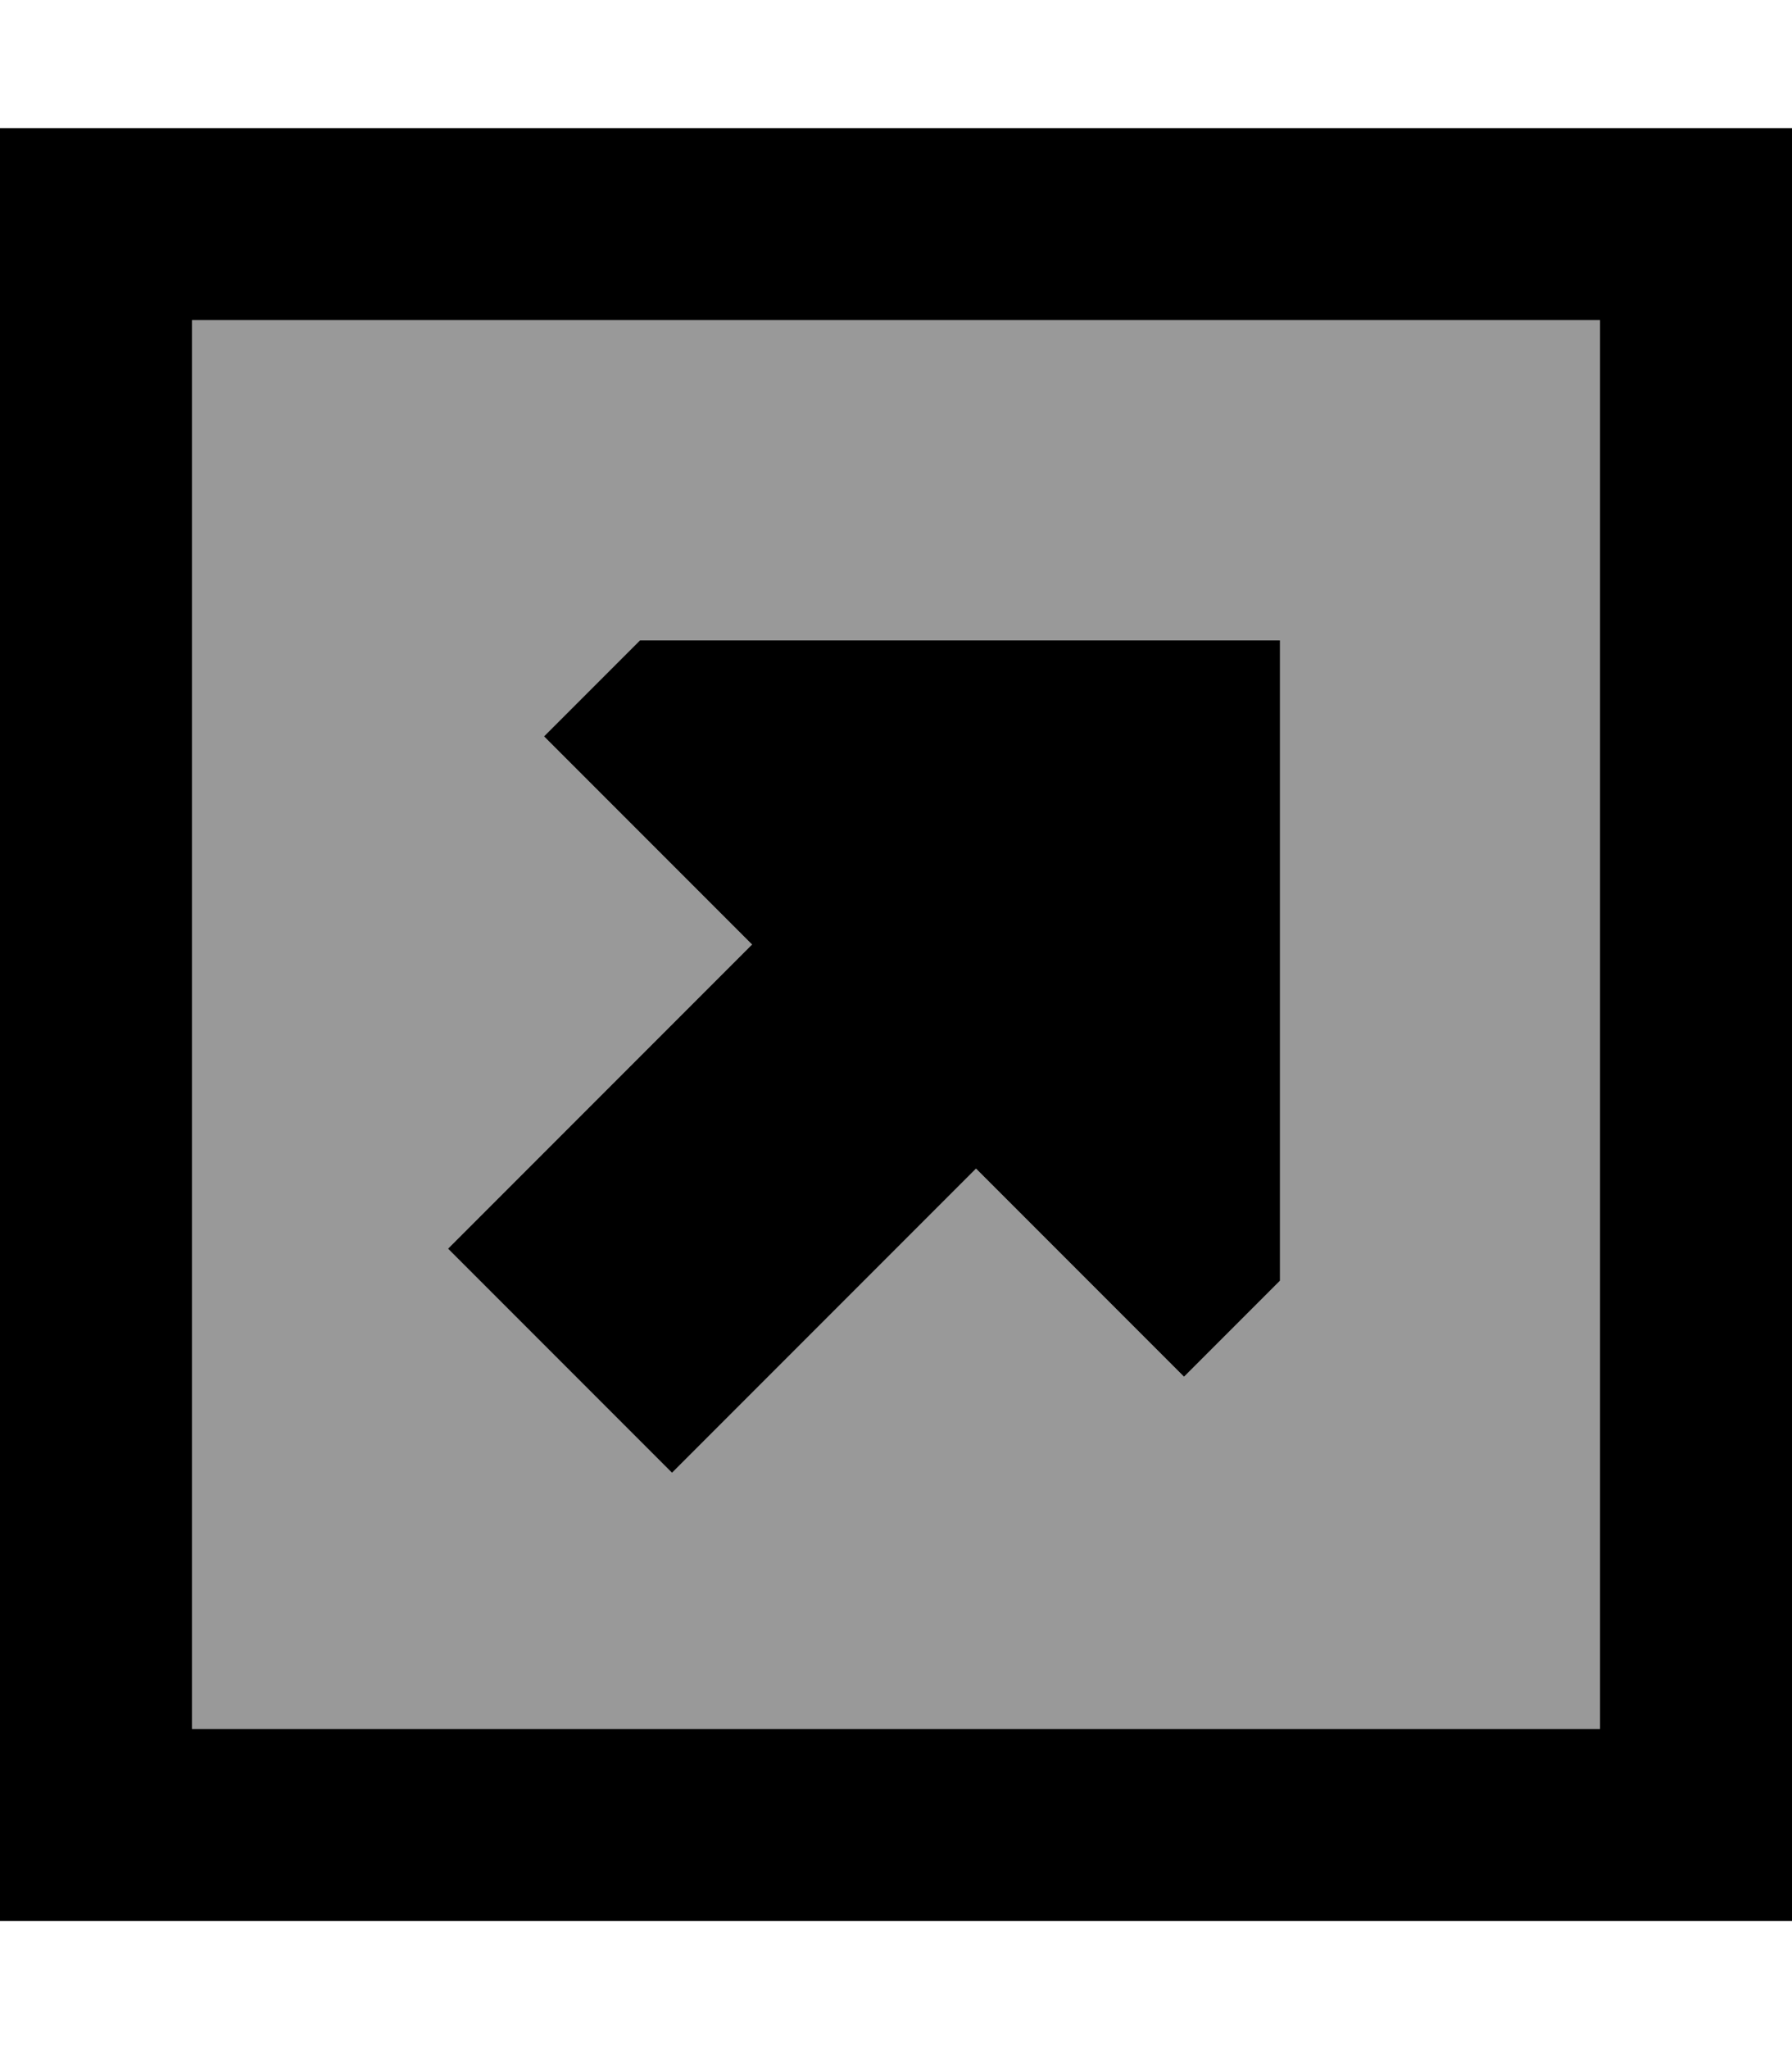 <svg xmlns="http://www.w3.org/2000/svg" viewBox="0 0 448 512"><defs><style>.fa-secondary{opacity:.4}</style></defs><path class="fa-secondary" d="M48 80l0 352 352 0 0-352L48 80zm64 232l76-76-52-52 24-24 160 0 0 160-24 24-52-52-76 76-56-56z"/><path class="fa-primary" d="M400 80l0 352L48 432 48 80l352 0zm48-48l-48 0L48 32 0 32 0 80 0 432l0 48 48 0 352 0 48 0 0-48 0-352 0-48zM320 320l0-160-160 0-24 24 52 52-76 76 56 56 76-76 52 52 24-24z"/></svg>